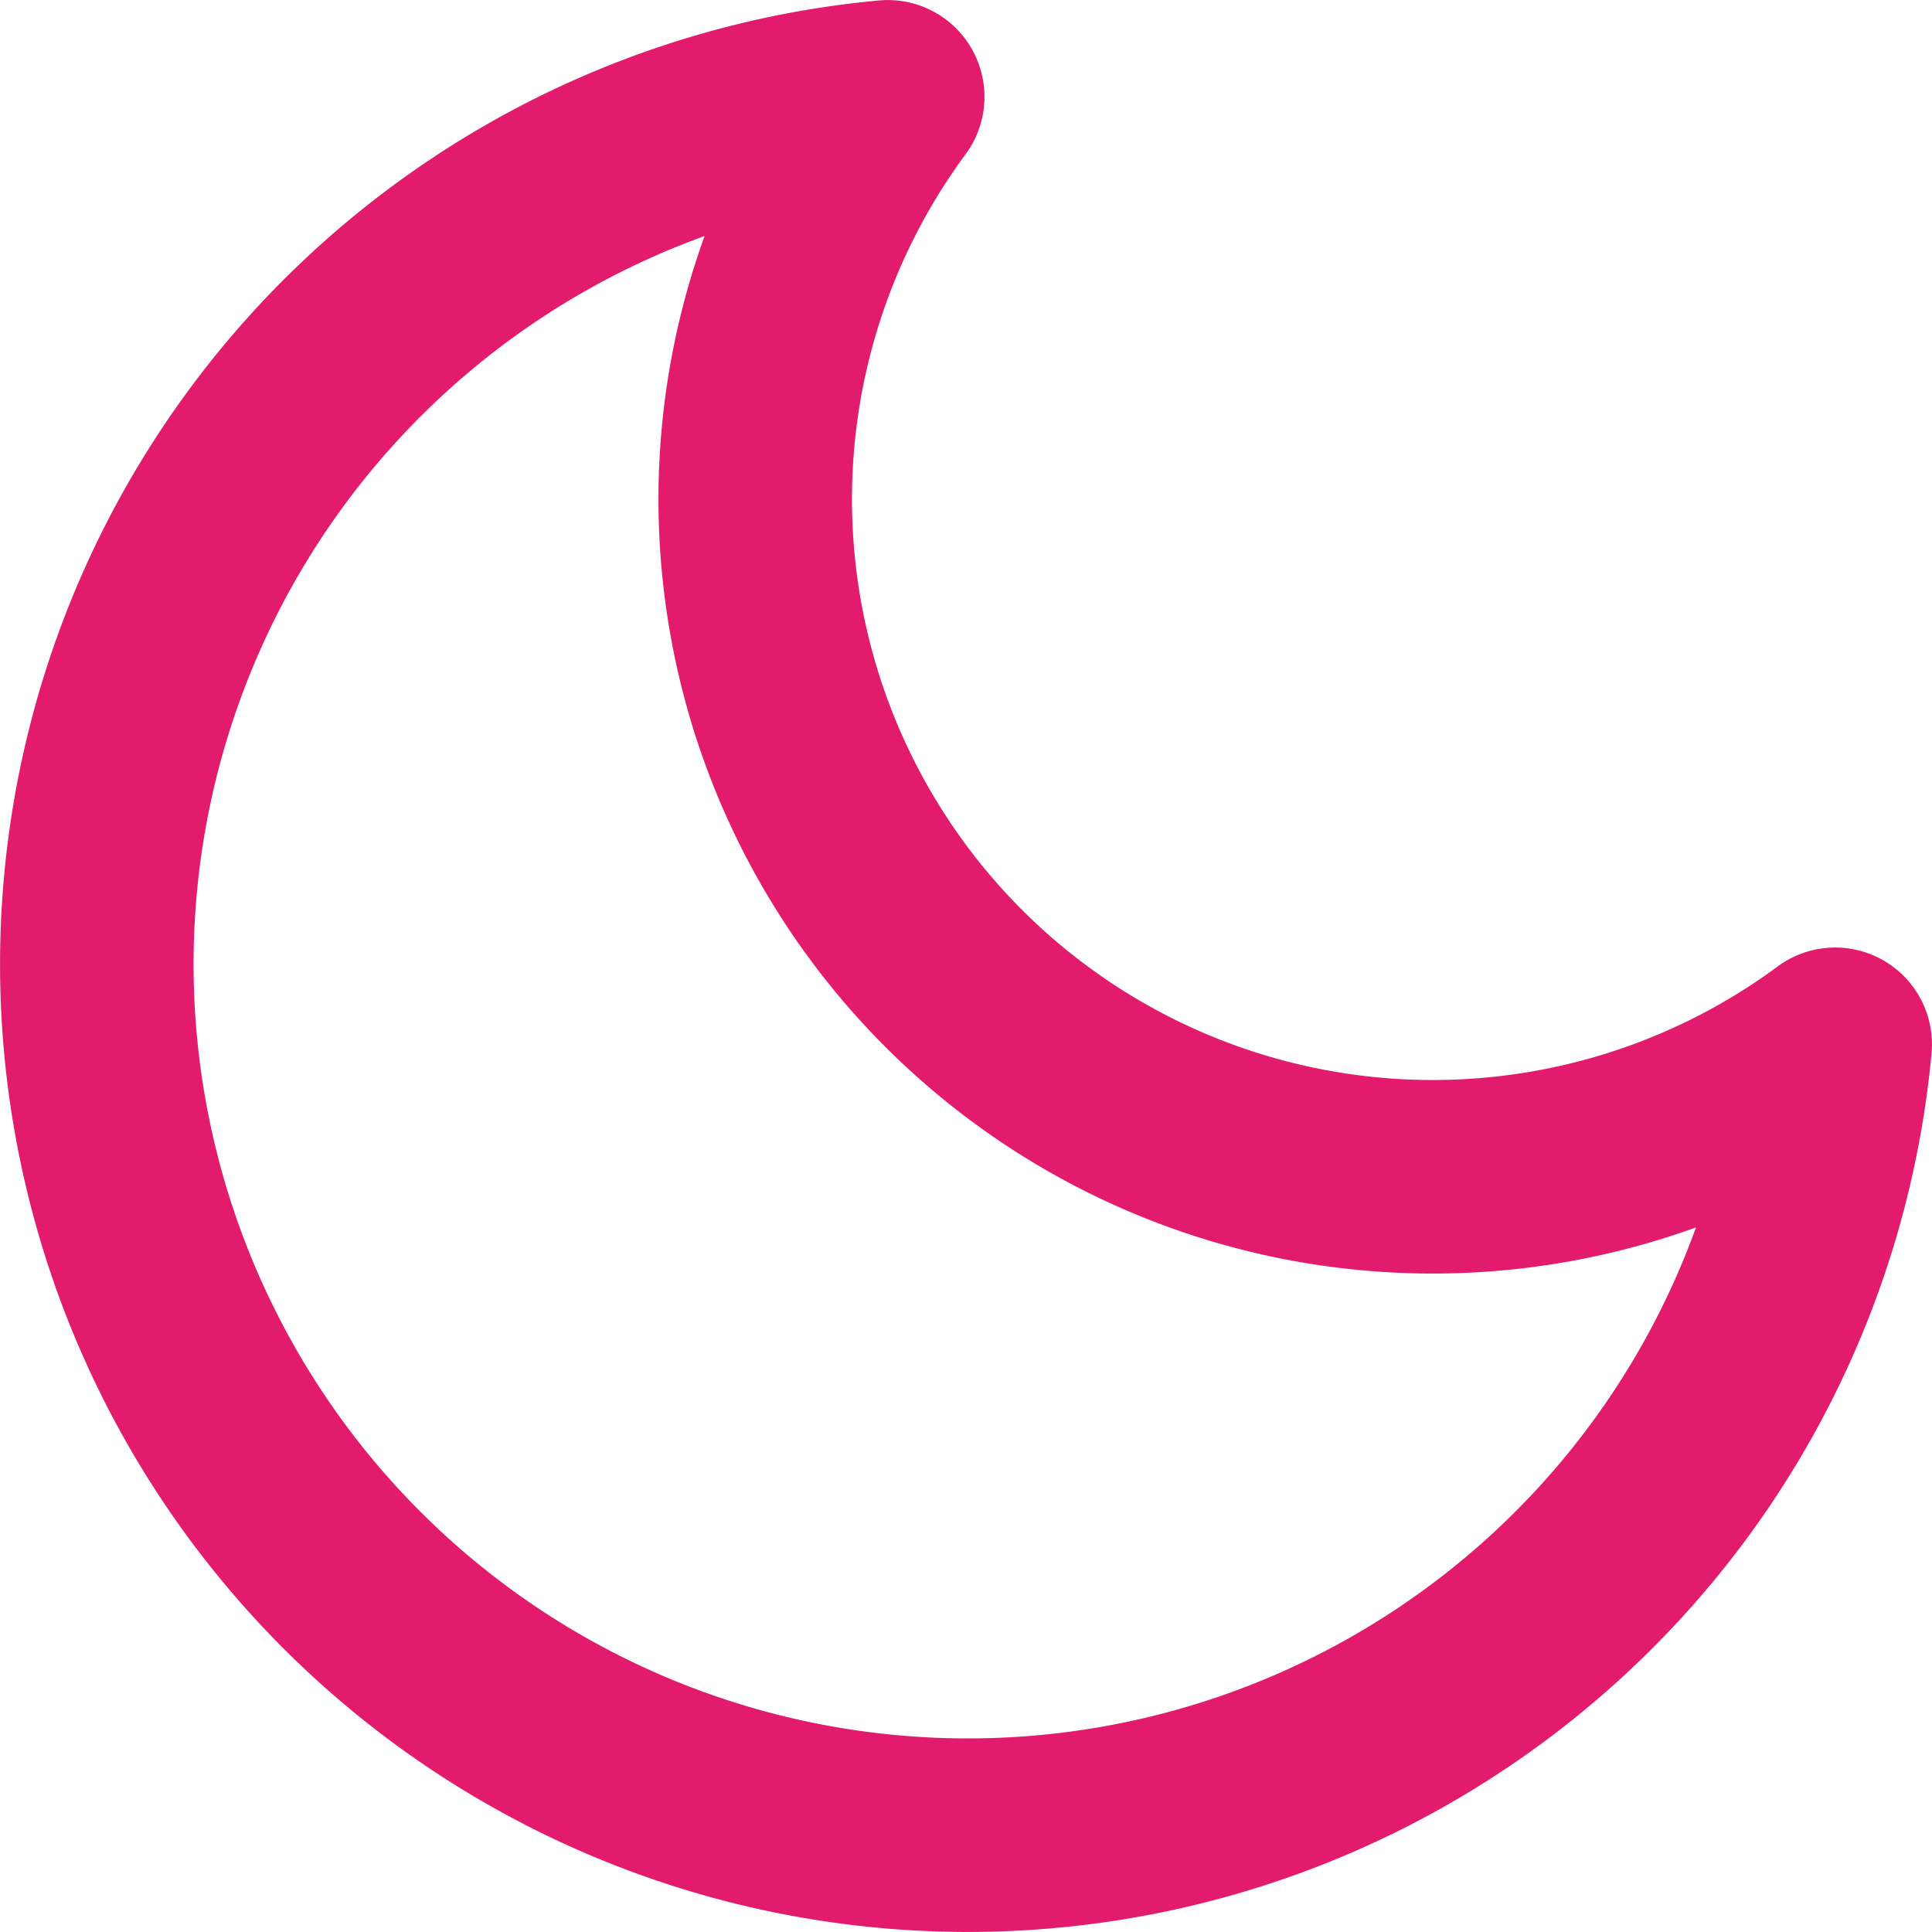 <svg xmlns="http://www.w3.org/2000/svg" width="18.299" height="18.299" viewBox="0 0 18.299 18.299">
  <path id="Icon_feather-moon" data-name="Icon feather-moon" d="M19.25,11.724A8.25,8.25,0,1,1,10.276,2.75a6.417,6.417,0,0,0,8.974,8.974Z" transform="translate(-1.868 -1.833)" fill="none" stroke="#e31b6d" stroke-linecap="round" stroke-linejoin="round" stroke-width="1.833"/>
</svg>
